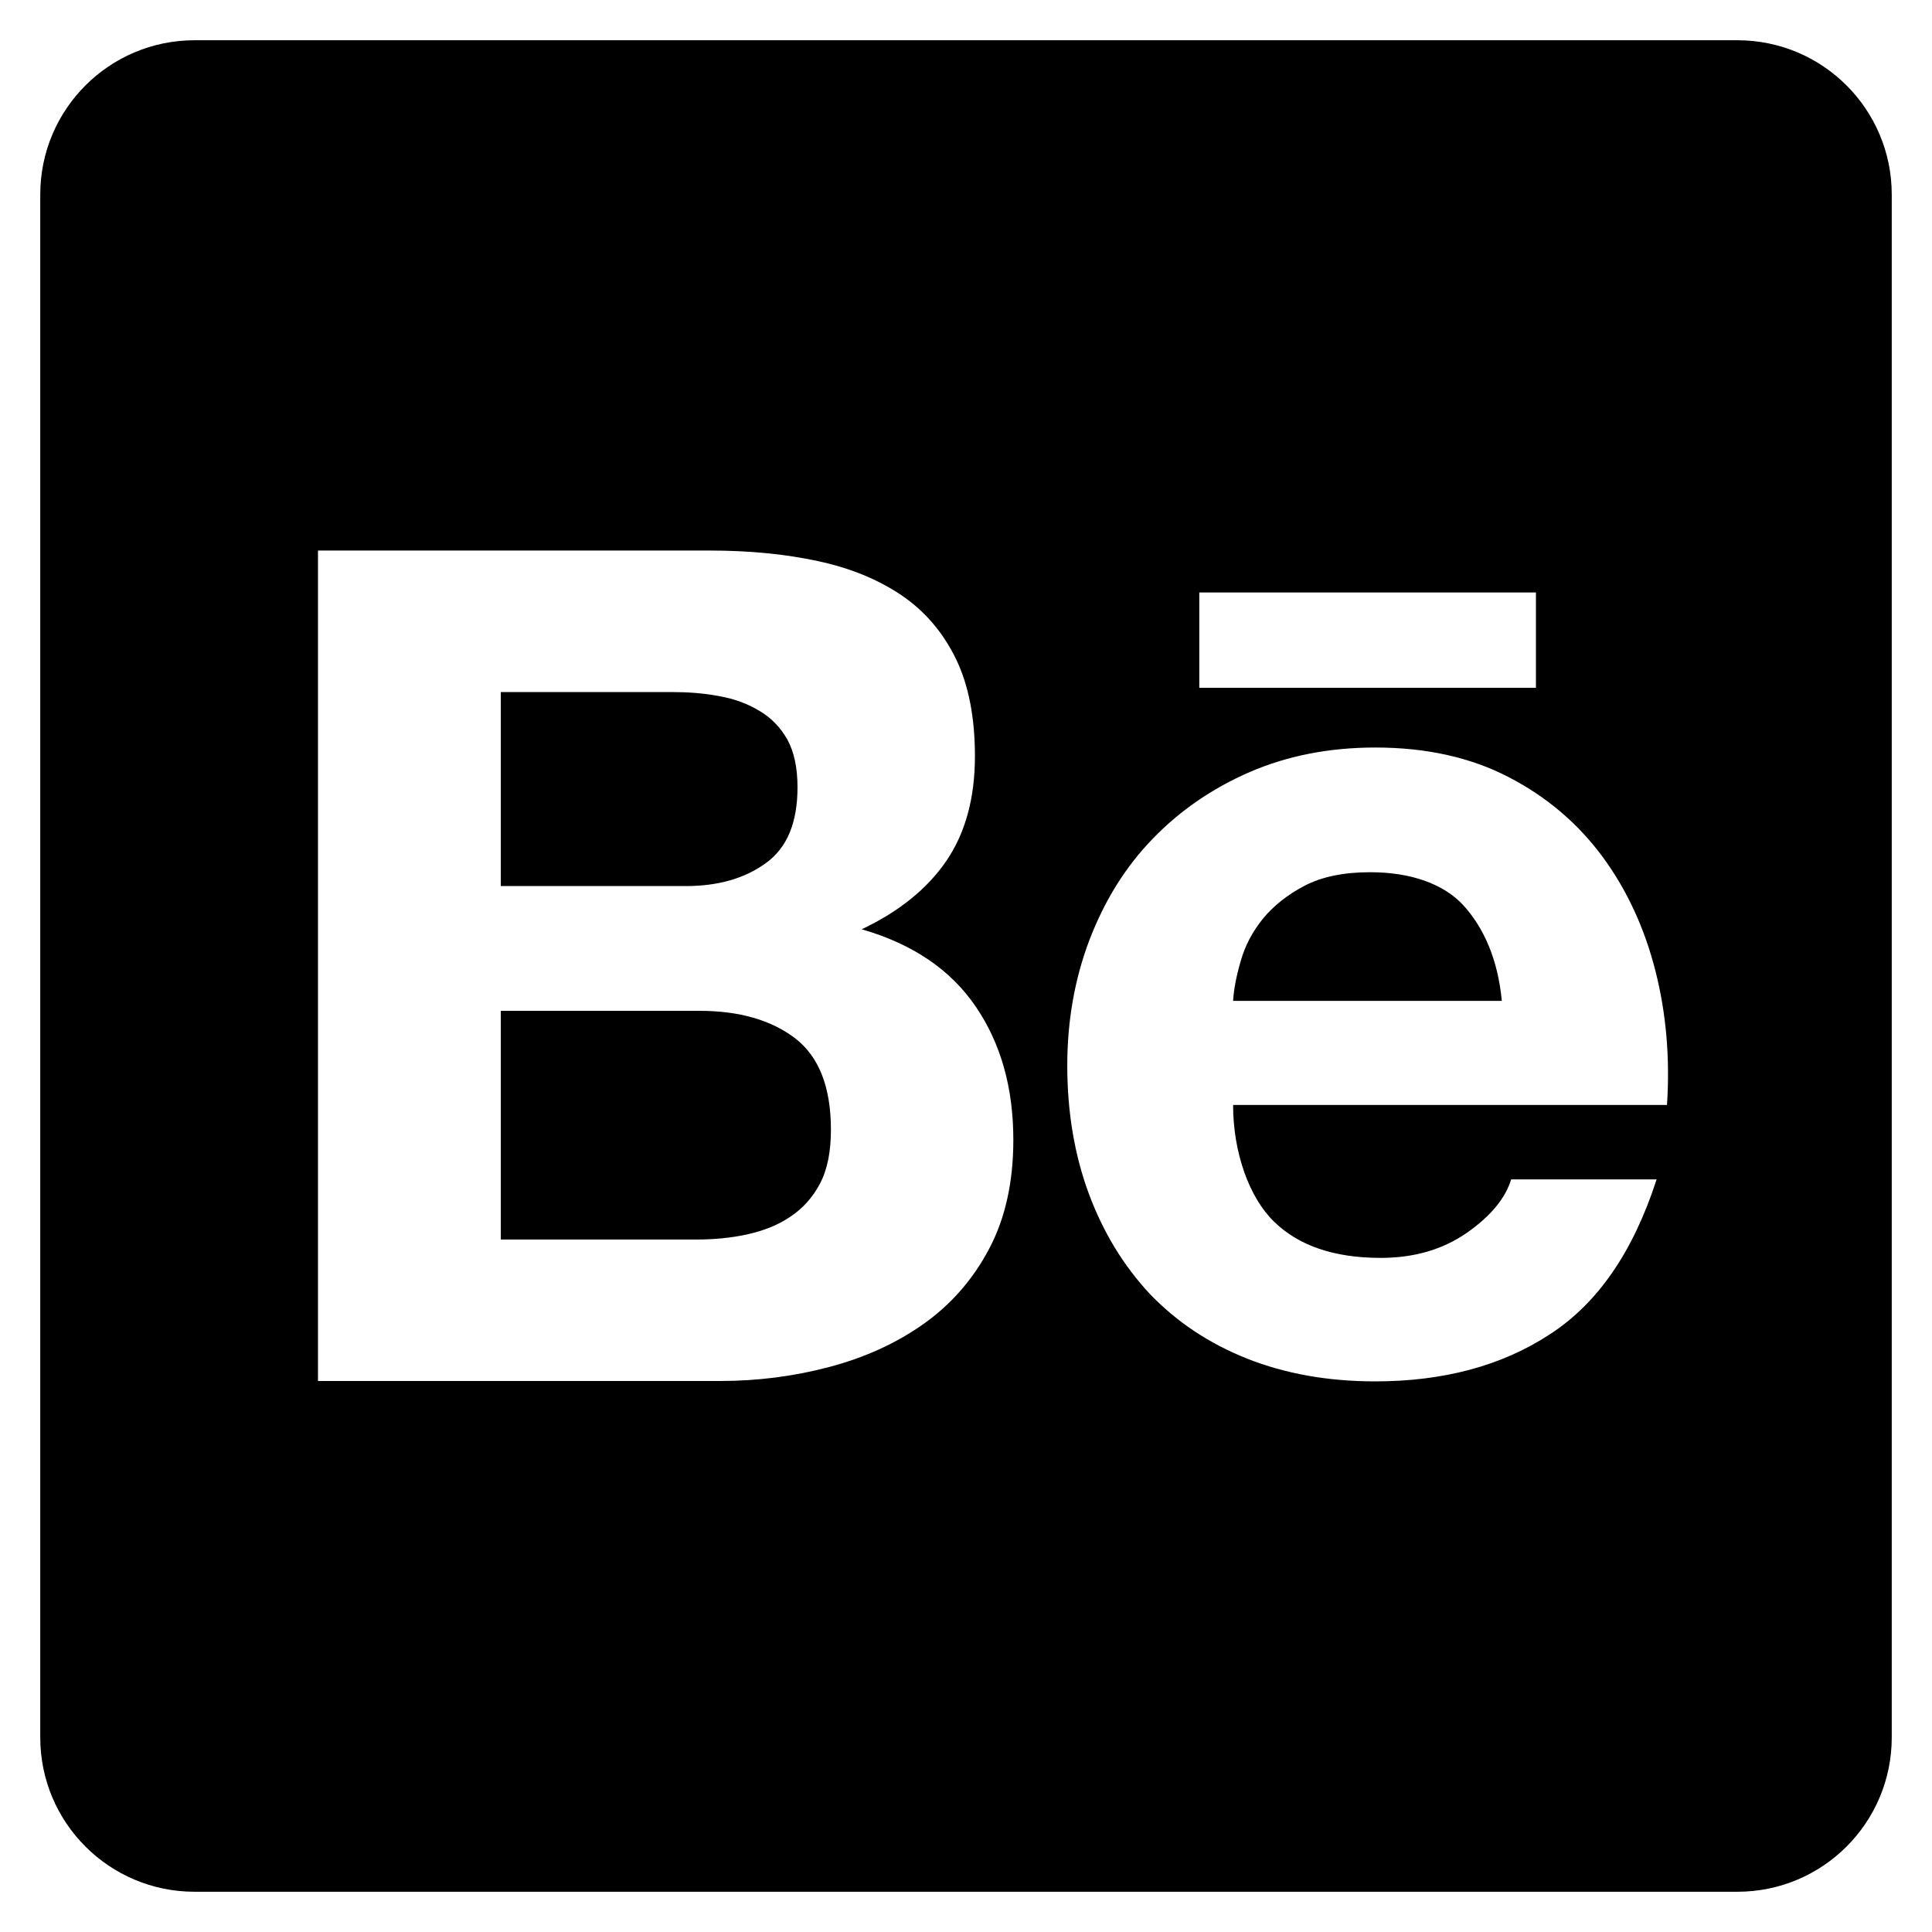 <svg width="24" height="24" viewBox="0 0 24 24" fill="none" xmlns="http://www.w3.org/2000/svg">
<g clip-path="url(#clip0_362_1772)">
<path fill-rule="evenodd" clip-rule="evenodd" d="M0.5 2.417C0.5 1.358 1.358 0.5 2.417 0.5H21.583C22.642 0.5 23.5 1.358 23.5 2.417V21.583C23.5 22.642 22.642 23.5 21.583 23.5H2.417C1.358 23.5 0.5 22.642 0.5 21.583V2.417ZM11.472 16.447C11.13 16.689 10.738 16.866 10.298 16.982C9.864 17.097 9.412 17.155 8.95 17.155H3.95V6.839H8.813C9.307 6.839 9.752 6.882 10.159 6.97C10.564 7.056 10.909 7.199 11.201 7.396C11.489 7.592 11.713 7.854 11.874 8.183C12.032 8.507 12.111 8.913 12.111 9.393C12.111 9.912 11.993 10.346 11.757 10.693C11.52 11.039 11.171 11.323 10.704 11.544C11.339 11.726 11.809 12.047 12.121 12.504C12.434 12.964 12.588 13.515 12.588 14.16C12.588 14.683 12.488 15.134 12.288 15.512C12.086 15.896 11.811 16.207 11.472 16.447ZM8.346 8.597H6.221L6.221 11.007H8.52C8.922 11.007 9.255 10.912 9.519 10.718C9.781 10.527 9.907 10.212 9.907 9.78C9.907 9.54 9.865 9.341 9.781 9.187C9.693 9.033 9.577 8.913 9.431 8.829C9.285 8.741 9.121 8.68 8.931 8.647C8.743 8.611 8.547 8.597 8.346 8.597ZM6.221 12.557V15.398L8.645 15.398C8.869 15.398 9.082 15.378 9.282 15.334C9.485 15.289 9.665 15.219 9.817 15.115C9.969 15.015 10.095 14.877 10.186 14.703C10.278 14.53 10.322 14.306 10.322 14.034C10.322 13.503 10.173 13.125 9.875 12.896C9.577 12.67 9.18 12.557 8.691 12.557H6.221ZM15.491 16.877C15.015 16.687 14.618 16.421 14.284 16.074C13.959 15.725 13.706 15.313 13.526 14.829C13.348 14.348 13.258 13.815 13.258 13.237C13.258 12.678 13.351 12.157 13.534 11.675C13.72 11.191 13.977 10.773 14.316 10.423C14.655 10.071 15.058 9.793 15.526 9.59C15.995 9.388 16.512 9.286 17.084 9.286C17.716 9.286 18.269 9.408 18.744 9.655C19.216 9.9 19.604 10.231 19.909 10.645C20.213 11.059 20.43 11.532 20.565 12.063C20.699 12.593 20.746 13.146 20.708 13.726H15.318C15.318 14.316 15.517 14.875 15.826 15.175C16.133 15.476 16.577 15.626 17.152 15.626C17.566 15.626 17.924 15.522 18.224 15.313C18.521 15.105 18.702 14.882 18.772 14.651H20.579C20.288 15.55 19.848 16.192 19.247 16.579C18.653 16.967 17.928 17.16 17.084 17.16C16.496 17.16 15.966 17.065 15.491 16.877ZM15.687 11.414C15.554 11.58 15.464 11.754 15.412 11.941C15.359 12.122 15.327 12.287 15.318 12.433H18.656C18.607 11.91 18.428 11.523 18.183 11.251C17.939 10.981 17.526 10.835 17.022 10.835C16.695 10.835 16.423 10.89 16.206 11.003C15.994 11.114 15.82 11.252 15.687 11.414ZM19.08 7.36H14.898V8.544H19.08V7.36Z" fill="black"/>
</g>
<defs>
<clipPath id="clip0_362_1772">
<rect width="24" height="24" fill="white"/>
</clipPath>
</defs>
</svg>
